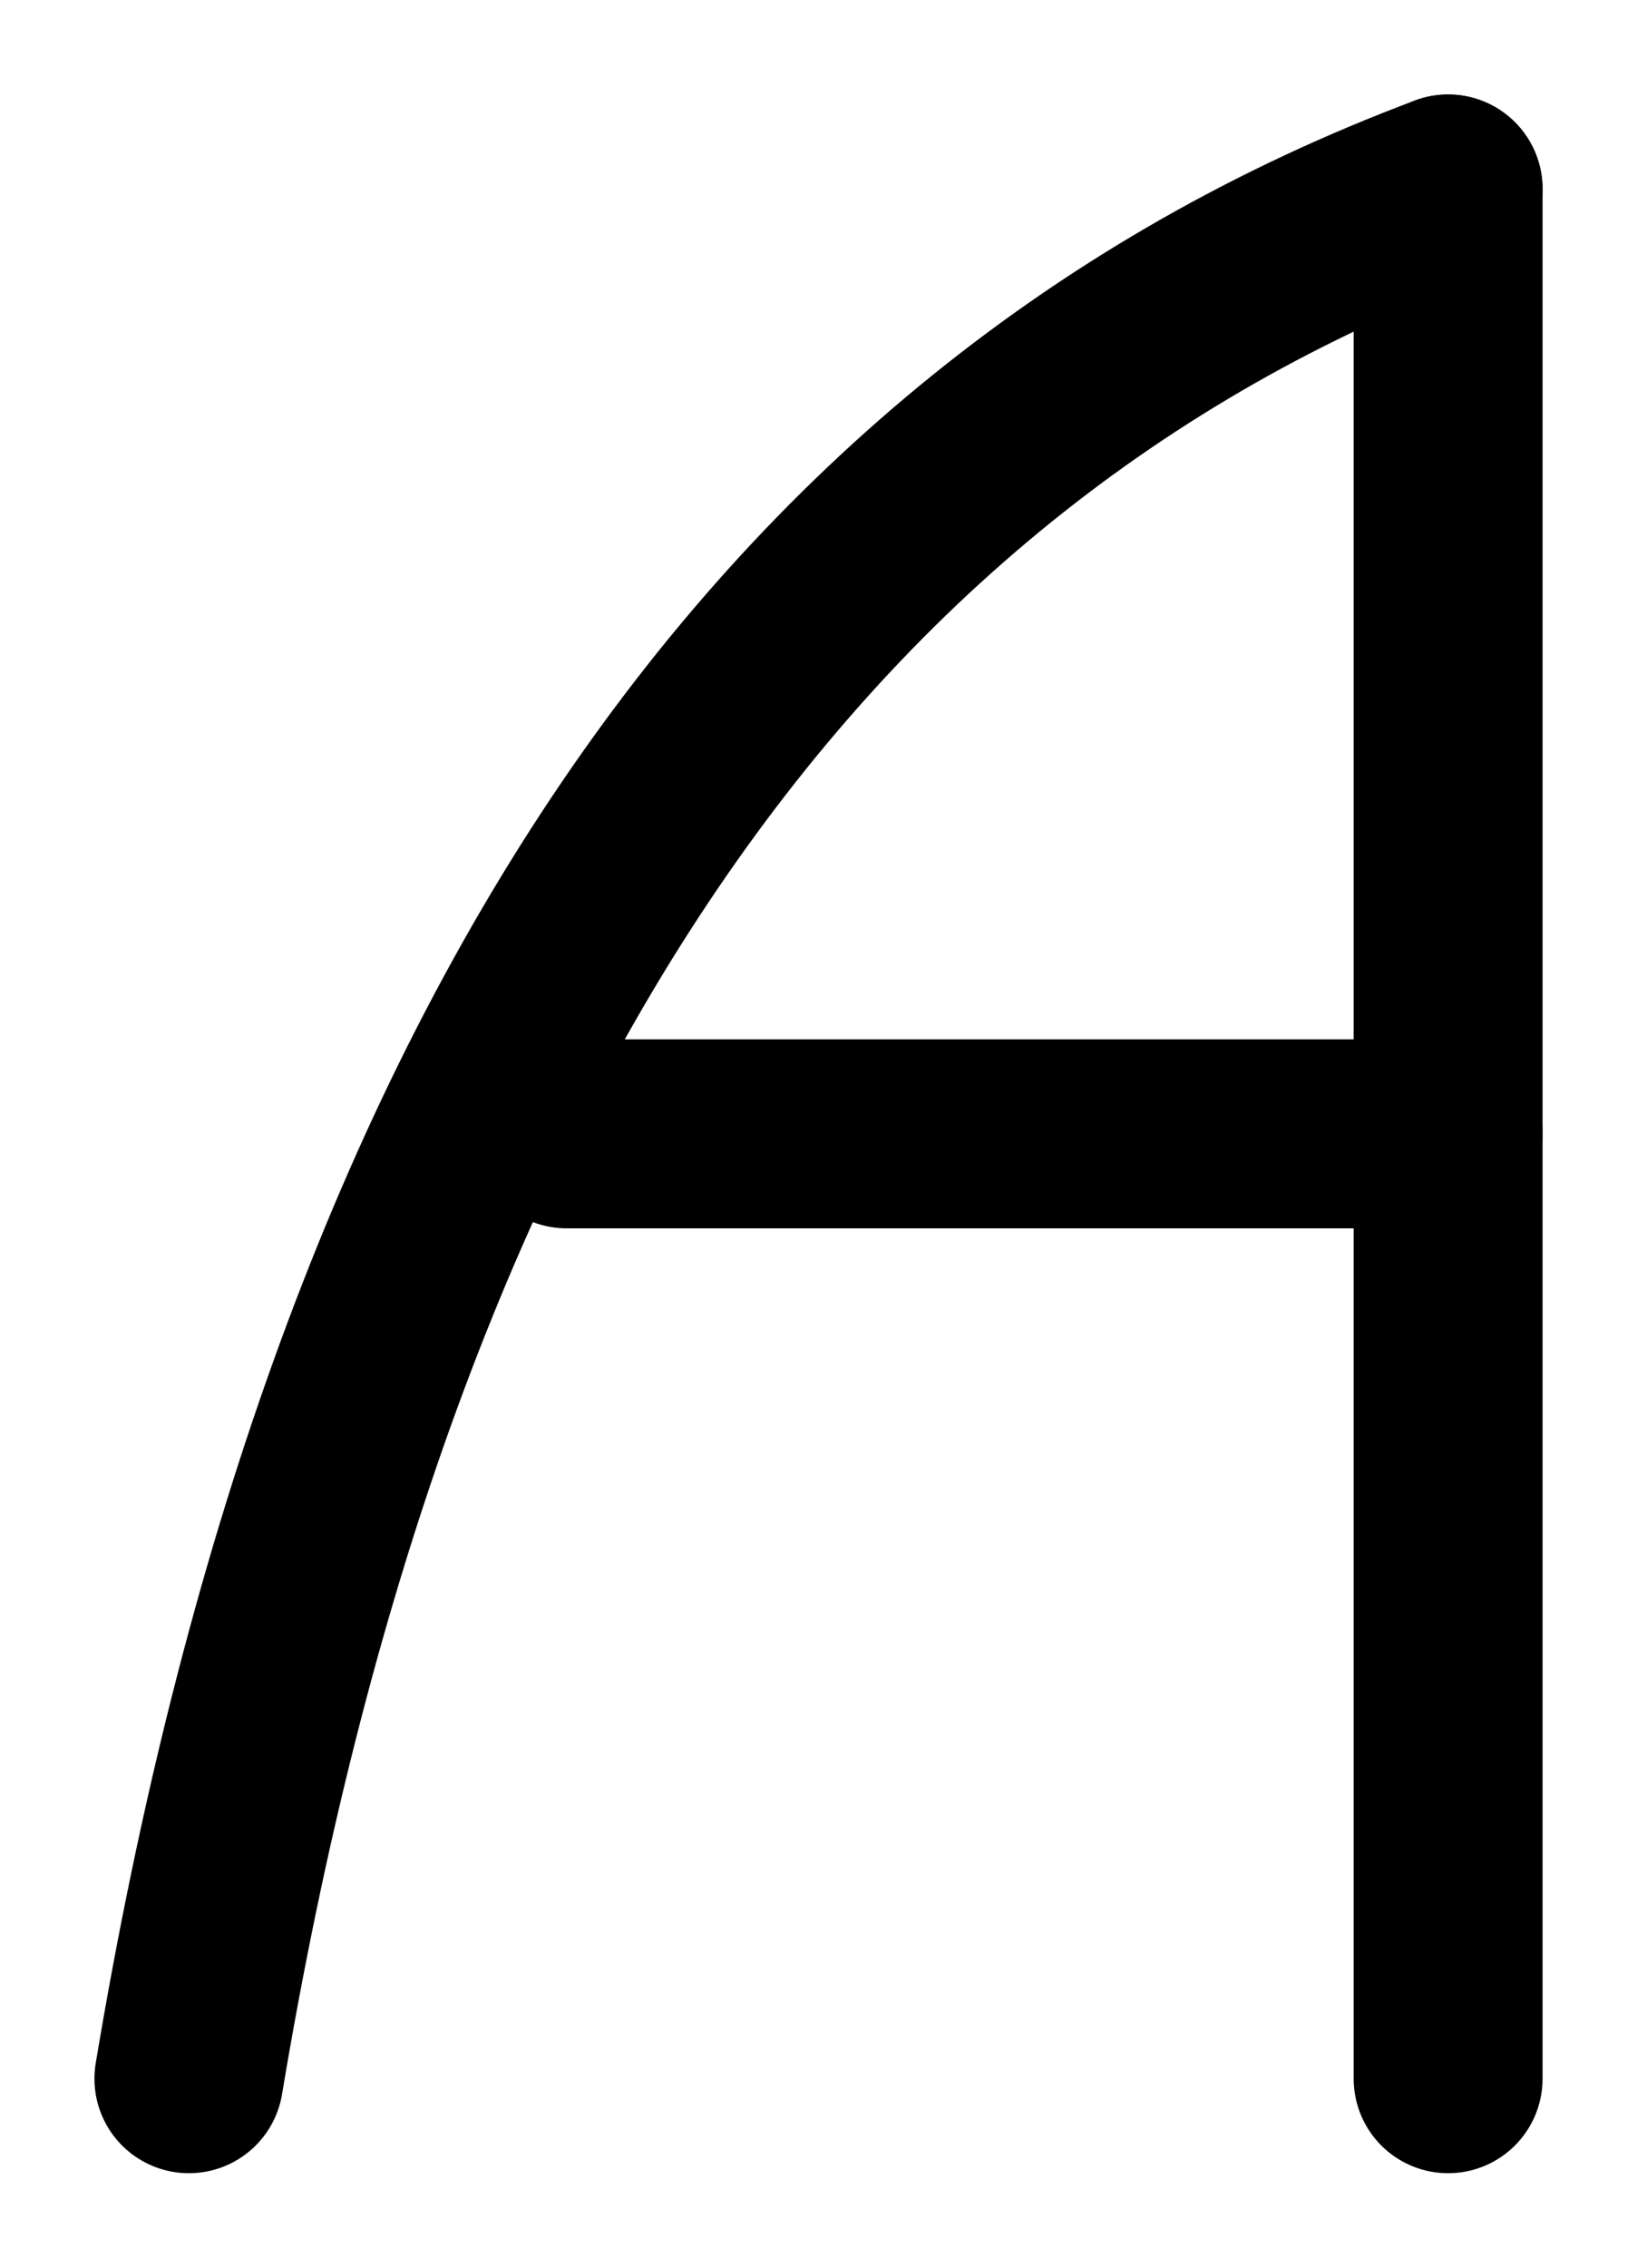 <?xml version="1.0" encoding="UTF-8" standalone="no"?>
<!DOCTYPE svg PUBLIC "-//W3C//DTD SVG 1.0//EN" "http://www.w3.org/TR/2001/REC-SVG-20010904/DTD/svg10.dtd">
<!-- This SVG glyph was created with Scriftas v0.5.0 (https://github.com/hornc/scriftas) and is licensed under a CC0-1.0 license. -->
<svg xmlns="http://www.w3.org/2000/svg"
   version="1.0"
   id="OscanA-01"
   x="0px"
   y="0px"
   width="130"
   height="180"
>
<line fill="none" stroke="#000" stroke-width="15" stroke-linecap="round" stroke-linejoin="round" x1="115" y1="15" x2="115" y2="165" /><line fill="none" stroke="#000" stroke-width="15" stroke-linecap="round" stroke-linejoin="round" x1="115" y1="90.0" x2="45.0" y2="90.0" /><path fill="none" stroke="#000" stroke-width="15" stroke-linecap="round" stroke-linejoin="round" d="M 115 15 q -80.0 30.0 -100 150" />
</svg>
